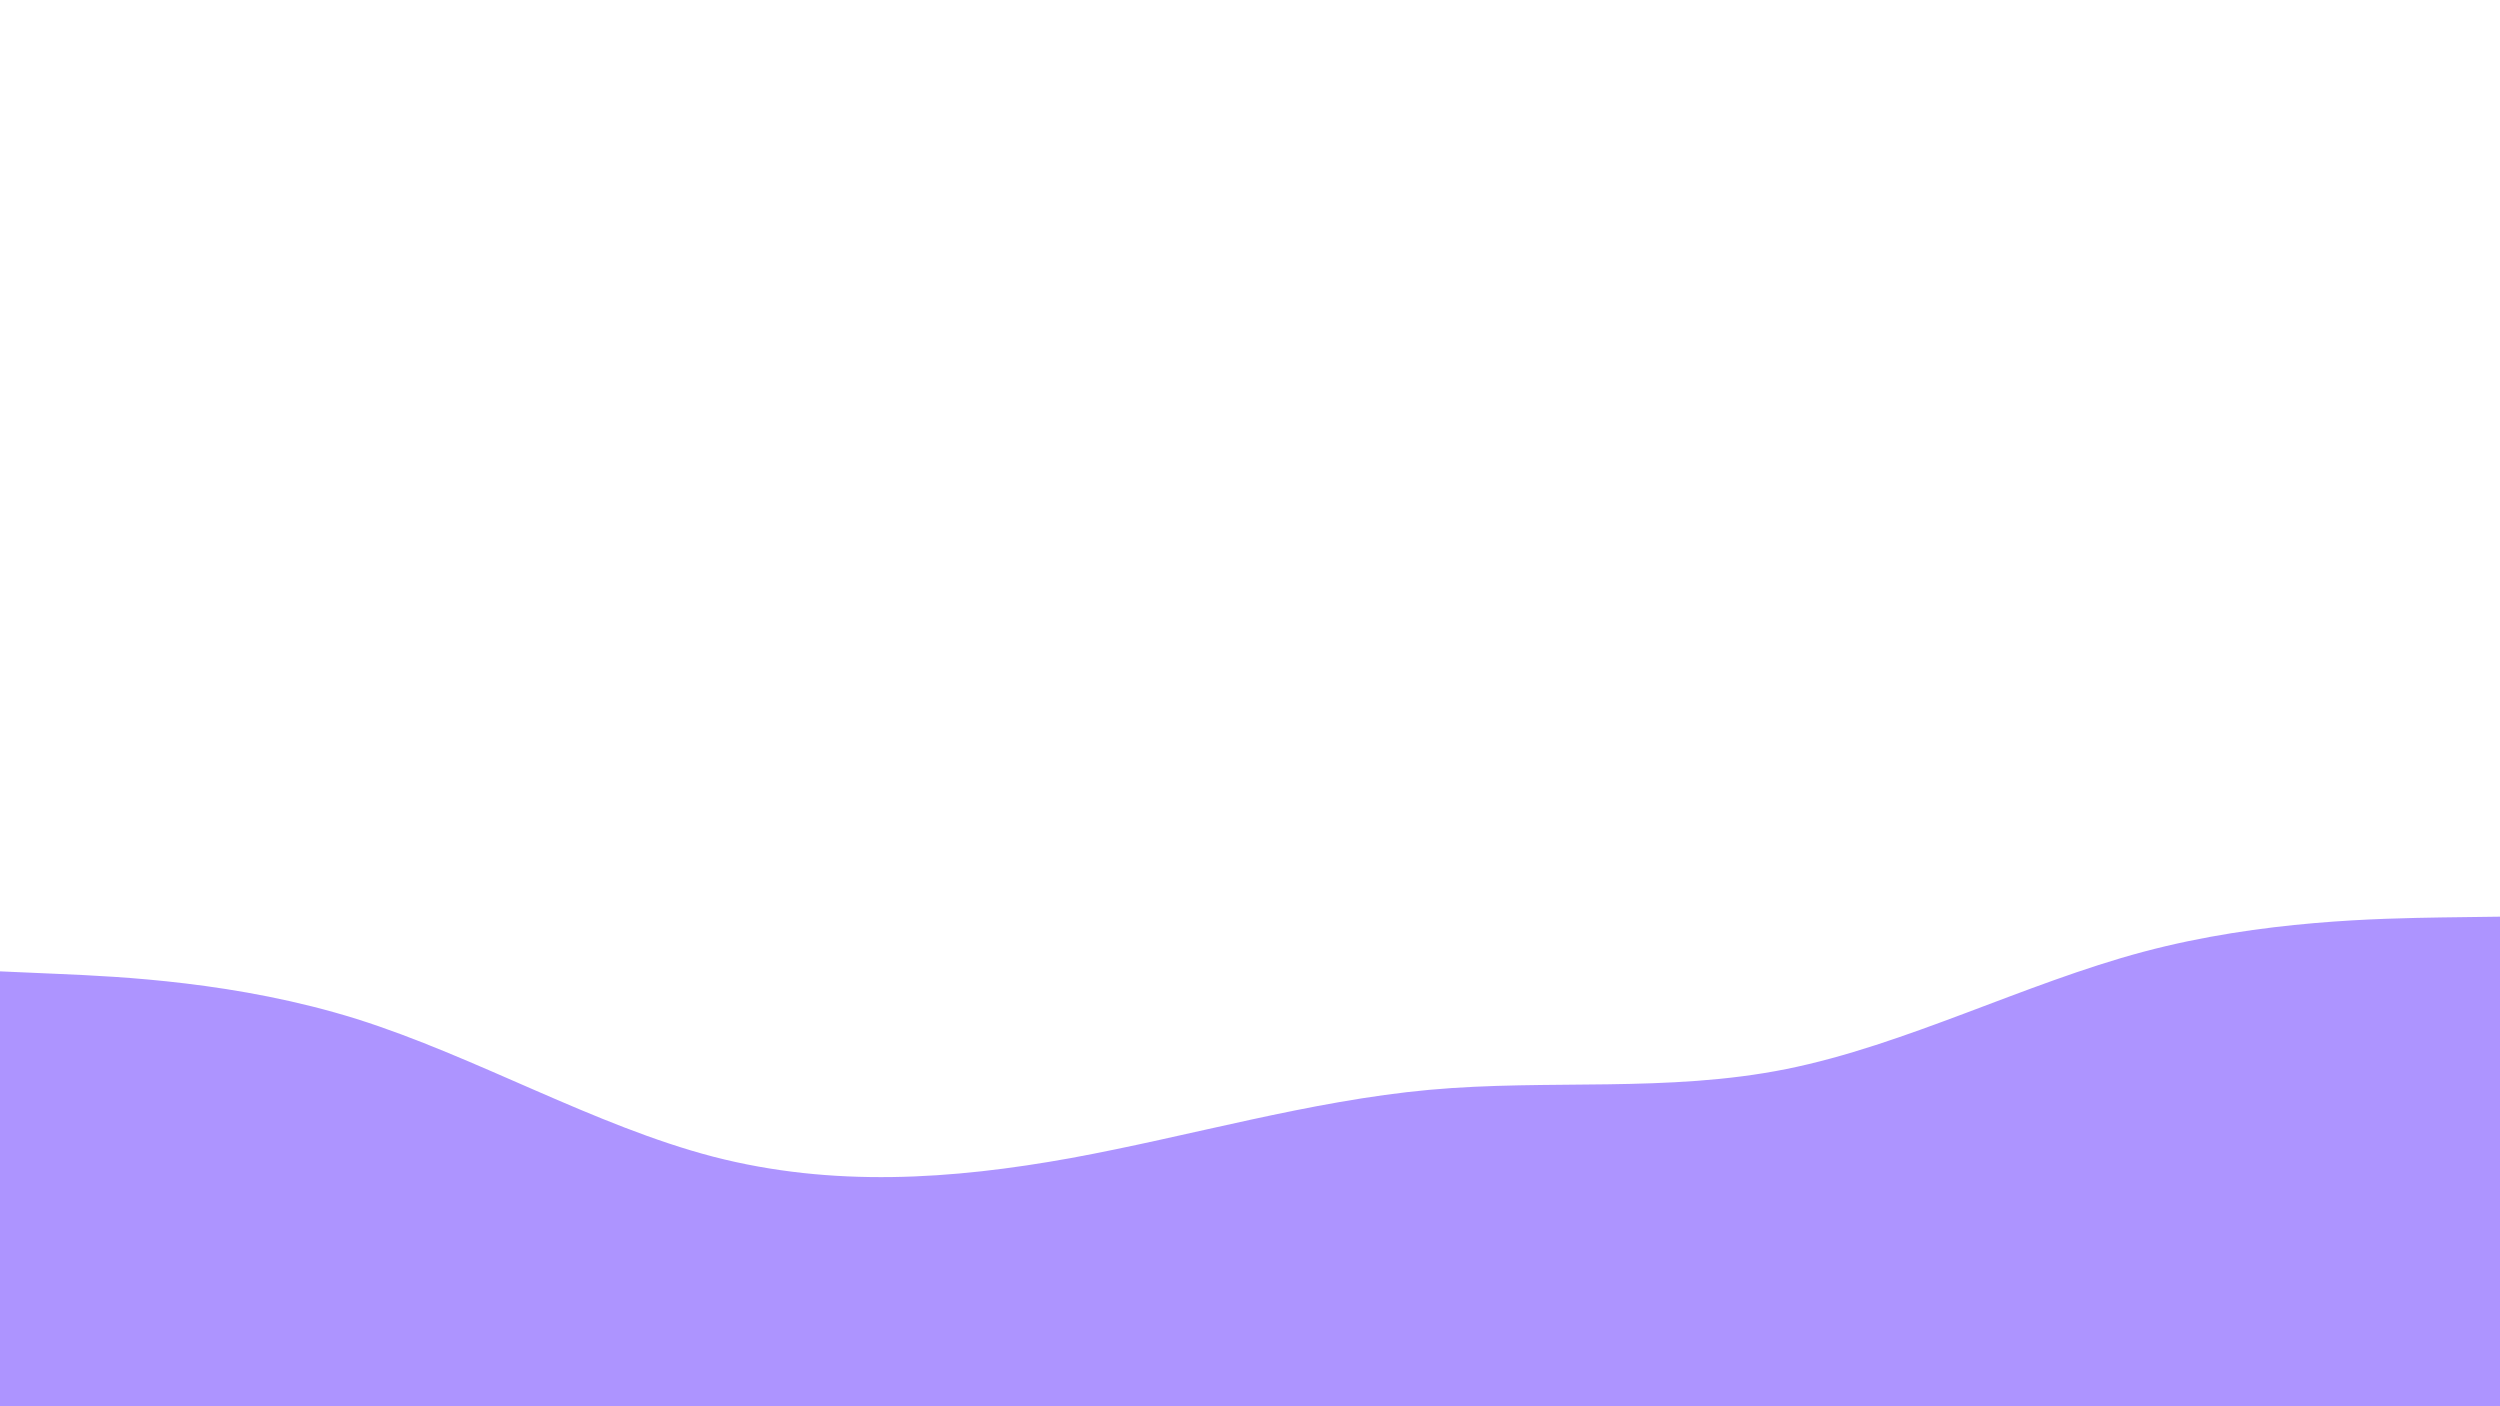 <svg id="visual" viewBox="0 0 960 540" width="960" height="540" xmlns="http://www.w3.org/2000/svg" xmlns:xlink="http://www.w3.org/1999/xlink" version="1.1"><path d="M0 373L22.8 374C45.7 375 91.3 377 137 391.3C182.7 405.7 228.3 432.3 274 444.2C319.7 456 365.3 453 411.2 444.7C457 436.3 503 422.7 548.8 418.5C594.7 414.3 640.3 419.7 686 410.5C731.7 401.3 777.3 377.7 823 365.5C868.7 353.3 914.3 352.7 937.2 352.3L960 352L960 541L937.2 541C914.3 541 868.7 541 823 541C777.3 541 731.7 541 686 541C640.3 541 594.7 541 548.8 541C503 541 457 541 411.2 541C365.3 541 319.7 541 274 541C228.3 541 182.7 541 137 541C91.3 541 45.7 541 22.8 541L0 541Z" fill="#AD94FF" stroke-linecap="round" stroke-linejoin="miter"></path></svg>